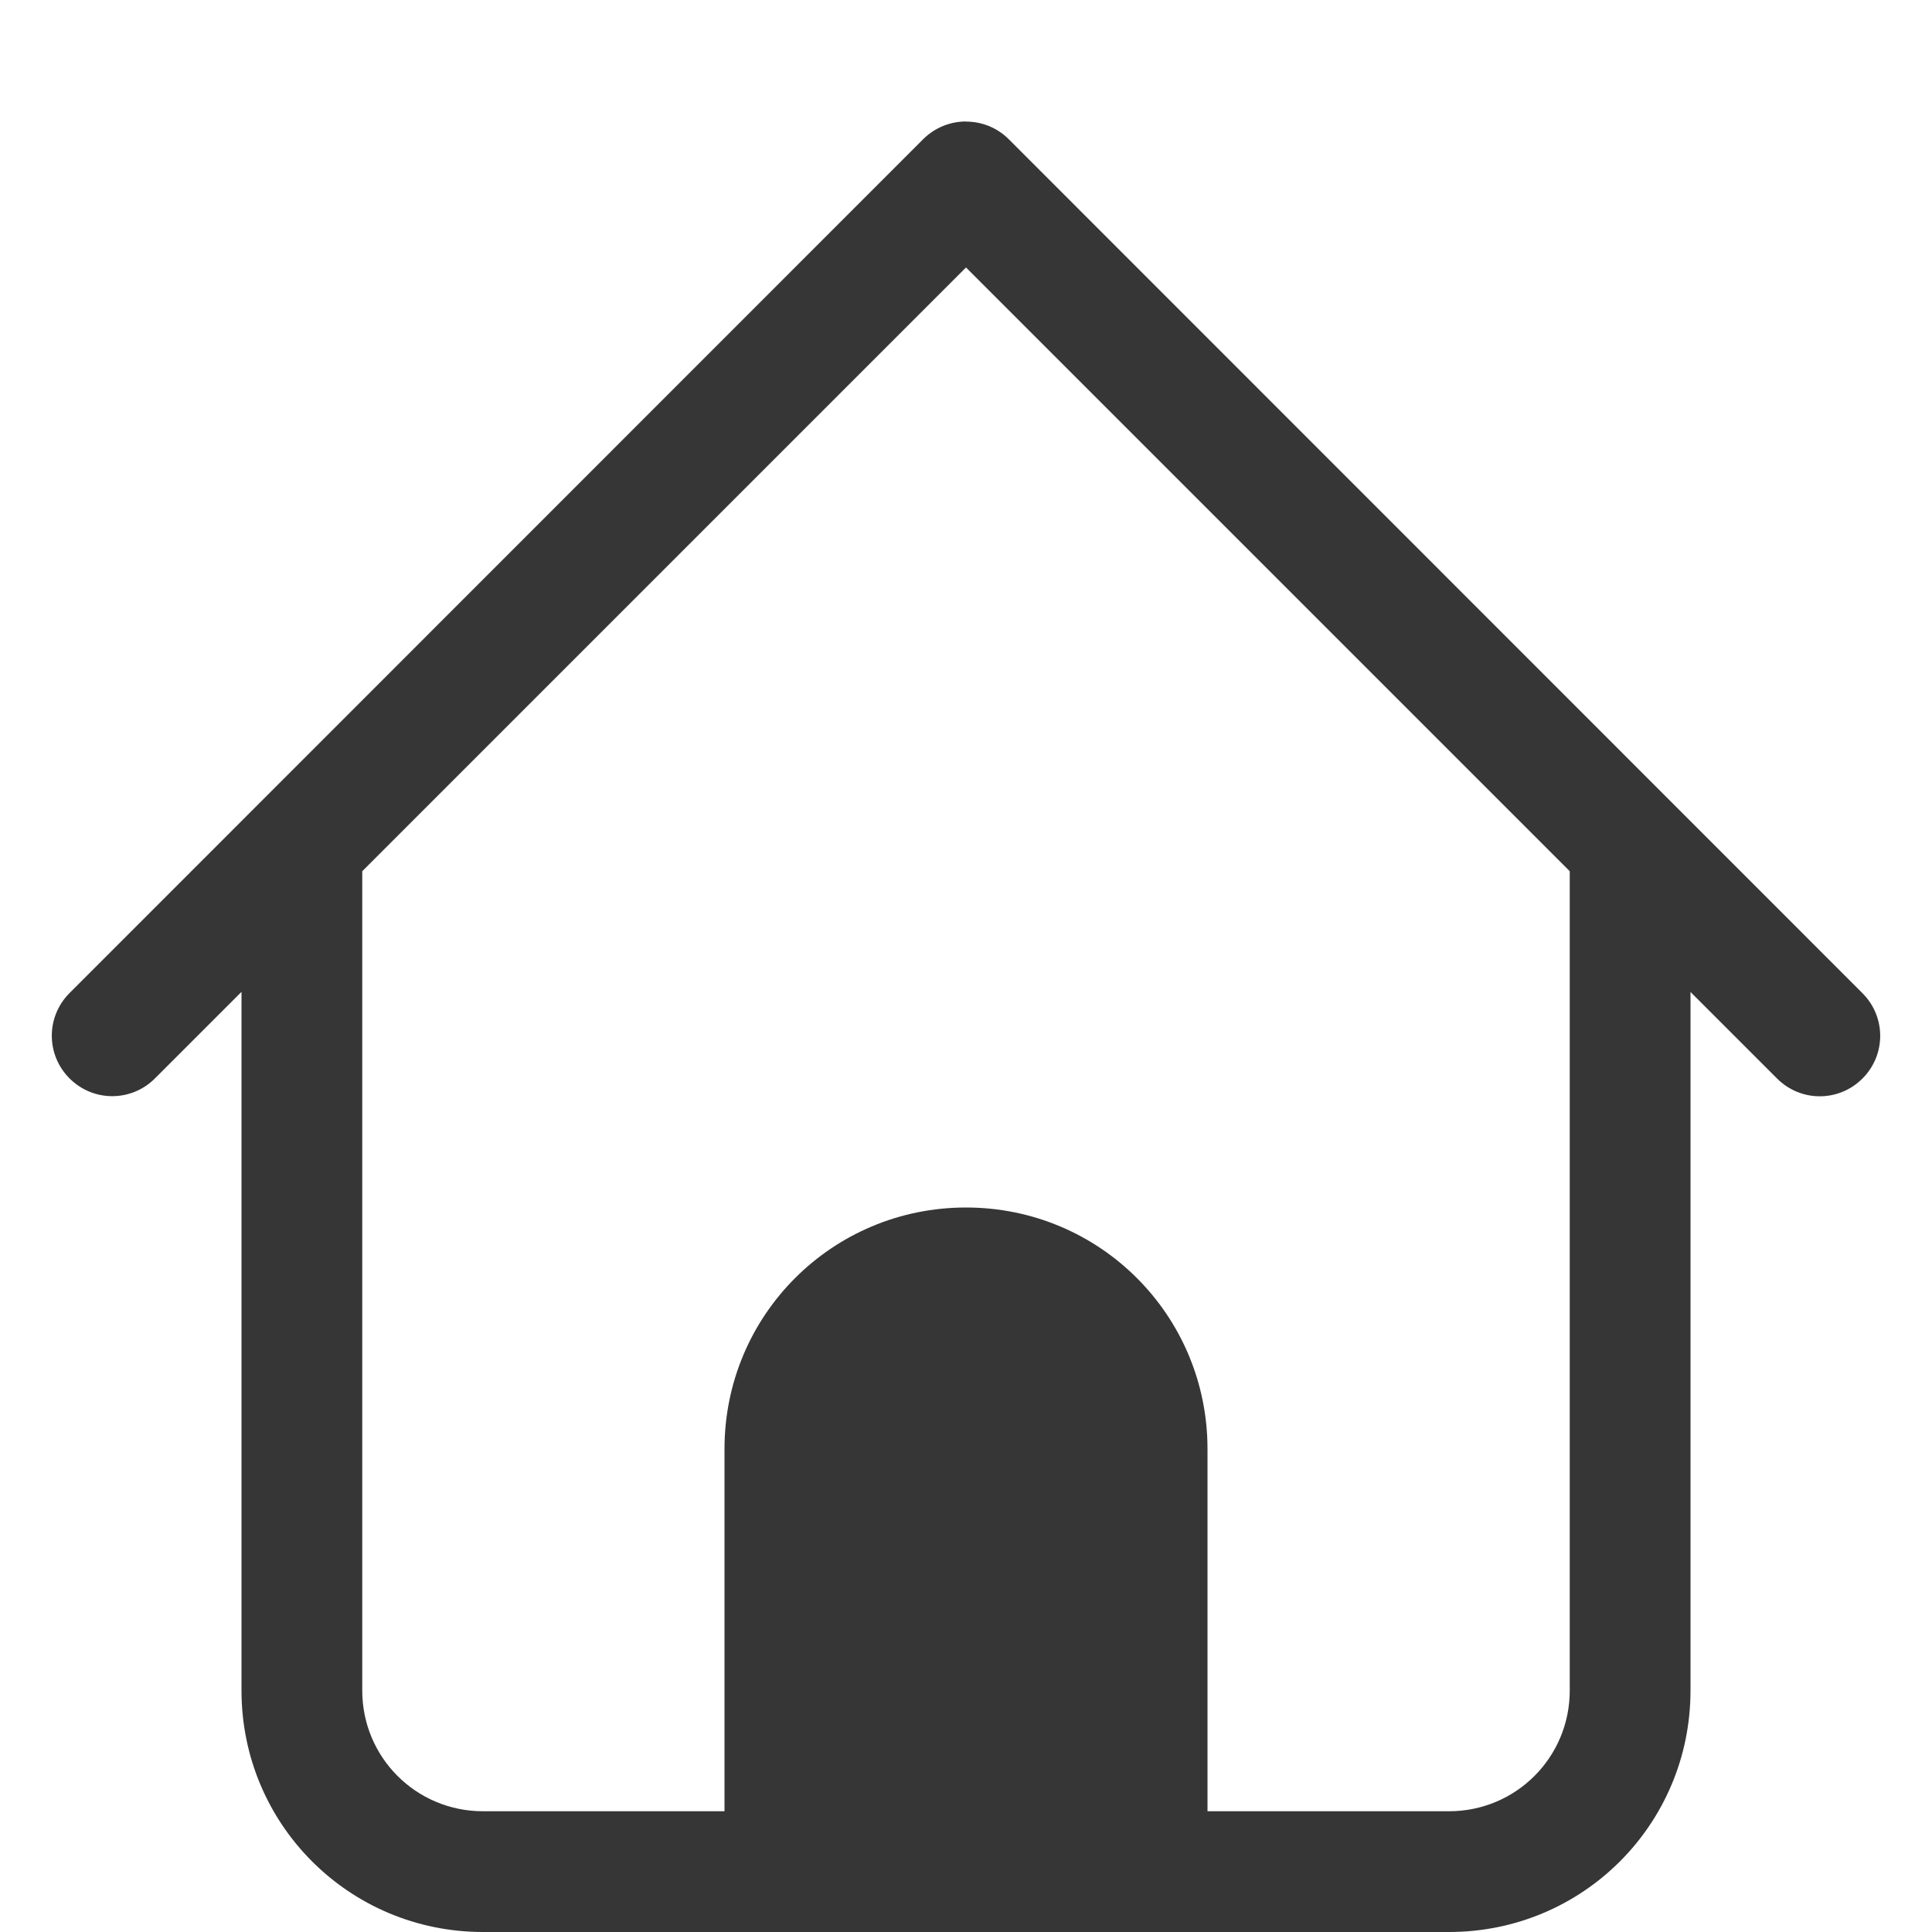 <?xml version="1.0" encoding="UTF-8" standalone="no"?>
<svg
   width="16"
   height="16"
   version="1.1"
   id="svg7"
   sodipodi:docname="folder-templates.svg"
   inkscape:version="1.2.1 (9c6d41e410, 2022-07-14, custom)"
   xmlns:inkscape="http://www.inkscape.org/namespaces/inkscape"
   xmlns:sodipodi="http://sodipodi.sourceforge.net/DTD/sodipodi-0.dtd"
   xmlns="http://www.w3.org/2000/svg"
   xmlns:svg="http://www.w3.org/2000/svg">
  <sodipodi:namedview
     id="namedview9"
     pagecolor="#ffffff"
     bordercolor="#999999"
     borderopacity="1"
     inkscape:showpageshadow="0"
     inkscape:pageopacity="0"
     inkscape:pagecheckerboard="0"
     inkscape:deskcolor="#d1d1d1"
     showgrid="false"
     inkscape:zoom="13.03125"
     inkscape:cx="-12.968825"
     inkscape:cy="1.4580336"
     inkscape:window-width="1920"
     inkscape:window-height="982"
     inkscape:window-x="0"
     inkscape:window-y="0"
     inkscape:window-maximized="1"
     inkscape:current-layer="svg7" />
  <defs
     id="defs3">
    <style
       id="current-color-scheme"
       type="text/css">.ColorScheme-Text { color:#363636; }</style>
  </defs>
  <path
     d="m 25.99,2.008 c -0.021,0.003 -0.04,0.016 -0.061,0.02 -0.073,0.014 -0.139,0.041 -0.207,0.07 -0.036,0.016 -0.075,0.017 -0.109,0.037 -0.018,0.01 -0.026,0.028 -0.043,0.039 -0.06,0.039 -0.109,0.088 -0.16,0.141 -0.043,0.044 -0.086,0.085 -0.119,0.135 -0.013,0.019 -0.033,0.03 -0.045,0.051 l -3.176,5.5 h -2.957 c -0.554,0 -1,0.446 -1,1 0,0.554 0.446,1 1,1 h 1.803 2.311 4.621 l -1.154,-2 h -1.158 -1.154 l 1.732,-3.002 1.154,-2 -0.287,-0.498 c -0.012,-0.02 -0.032,-0.031 -0.045,-0.051 -0.033,-0.05 -0.076,-0.091 -0.119,-0.135 -0.051,-0.052 -0.101,-0.102 -0.16,-0.141 -0.017,-0.011 -0.025,-0.029 -0.043,-0.039 -0.035,-0.02 -0.073,-0.022 -0.109,-0.037 -0.068,-0.029 -0.134,-0.057 -0.207,-0.07 -0.062,-0.012 -0.122,-0.012 -0.184,-0.012 -0.041,-2.92e-5 -0.082,-0.013 -0.123,-0.008 z m 1.855,1.99 -1.154,2 1.154,2.002 1.154,2 2.248,3.893 c 0.277,0.48 0.885,0.644 1.365,0.367 0.48,-0.277 0.644,-0.887 0.367,-1.367 l -1.67,-2.893 h 1.803 c 0.554,0 1,-0.446 1,-1 0,-0.554 -0.446,-1 -1,-1 h -2.957 l -2.311,-4.002 z m -7.508,7.002 -1.092,1.893 c -0.277,0.48 -0.113,1.09 0.367,1.367 0.48,0.277 1.088,0.113 1.365,-0.367 l 1.67,-2.893 h -2.311 z"
     style="fill:currentColor"
     class="ColorScheme-Text"
     id="path5" />
  <path
     class="ColorScheme-Text"
     d="m 8,1.006 c -0.128,0 -0.256,0.049 -0.354,0.146 l -7.07,7.072 c -0.196,0.196 -0.196,0.511 0,0.707 0.196,0.196 0.511,0.196 0.707,0 l 0.717,-0.717 V 14 c 0,1.108 0.892,2 2,2 H 12 c 1.108,0 2,-0.892 2,-2 V 8.215 l 0.717,0.717 c 0.196,0.196 0.511,0.196 0.707,0 0.196,-0.196 0.196,-0.511 0,-0.707 l -7.07,-7.072 c -0.098,-0.098 -0.226,-0.146 -0.354,-0.146 z m 0,1.209 5,5 V 14 c 0,0.554 -0.446,1 -1,1 H 10 v -3 c 0,-1.108 -0.892,-2 -2,-2 -1.108,0 -2,0.892 -2,2 v 3 H 4 c -0.554,0 -1,-0.446 -1,-1 V 7.215 Z"
     fill="currentColor"
     id="path241"
     style="color:#363636" />
</svg>
